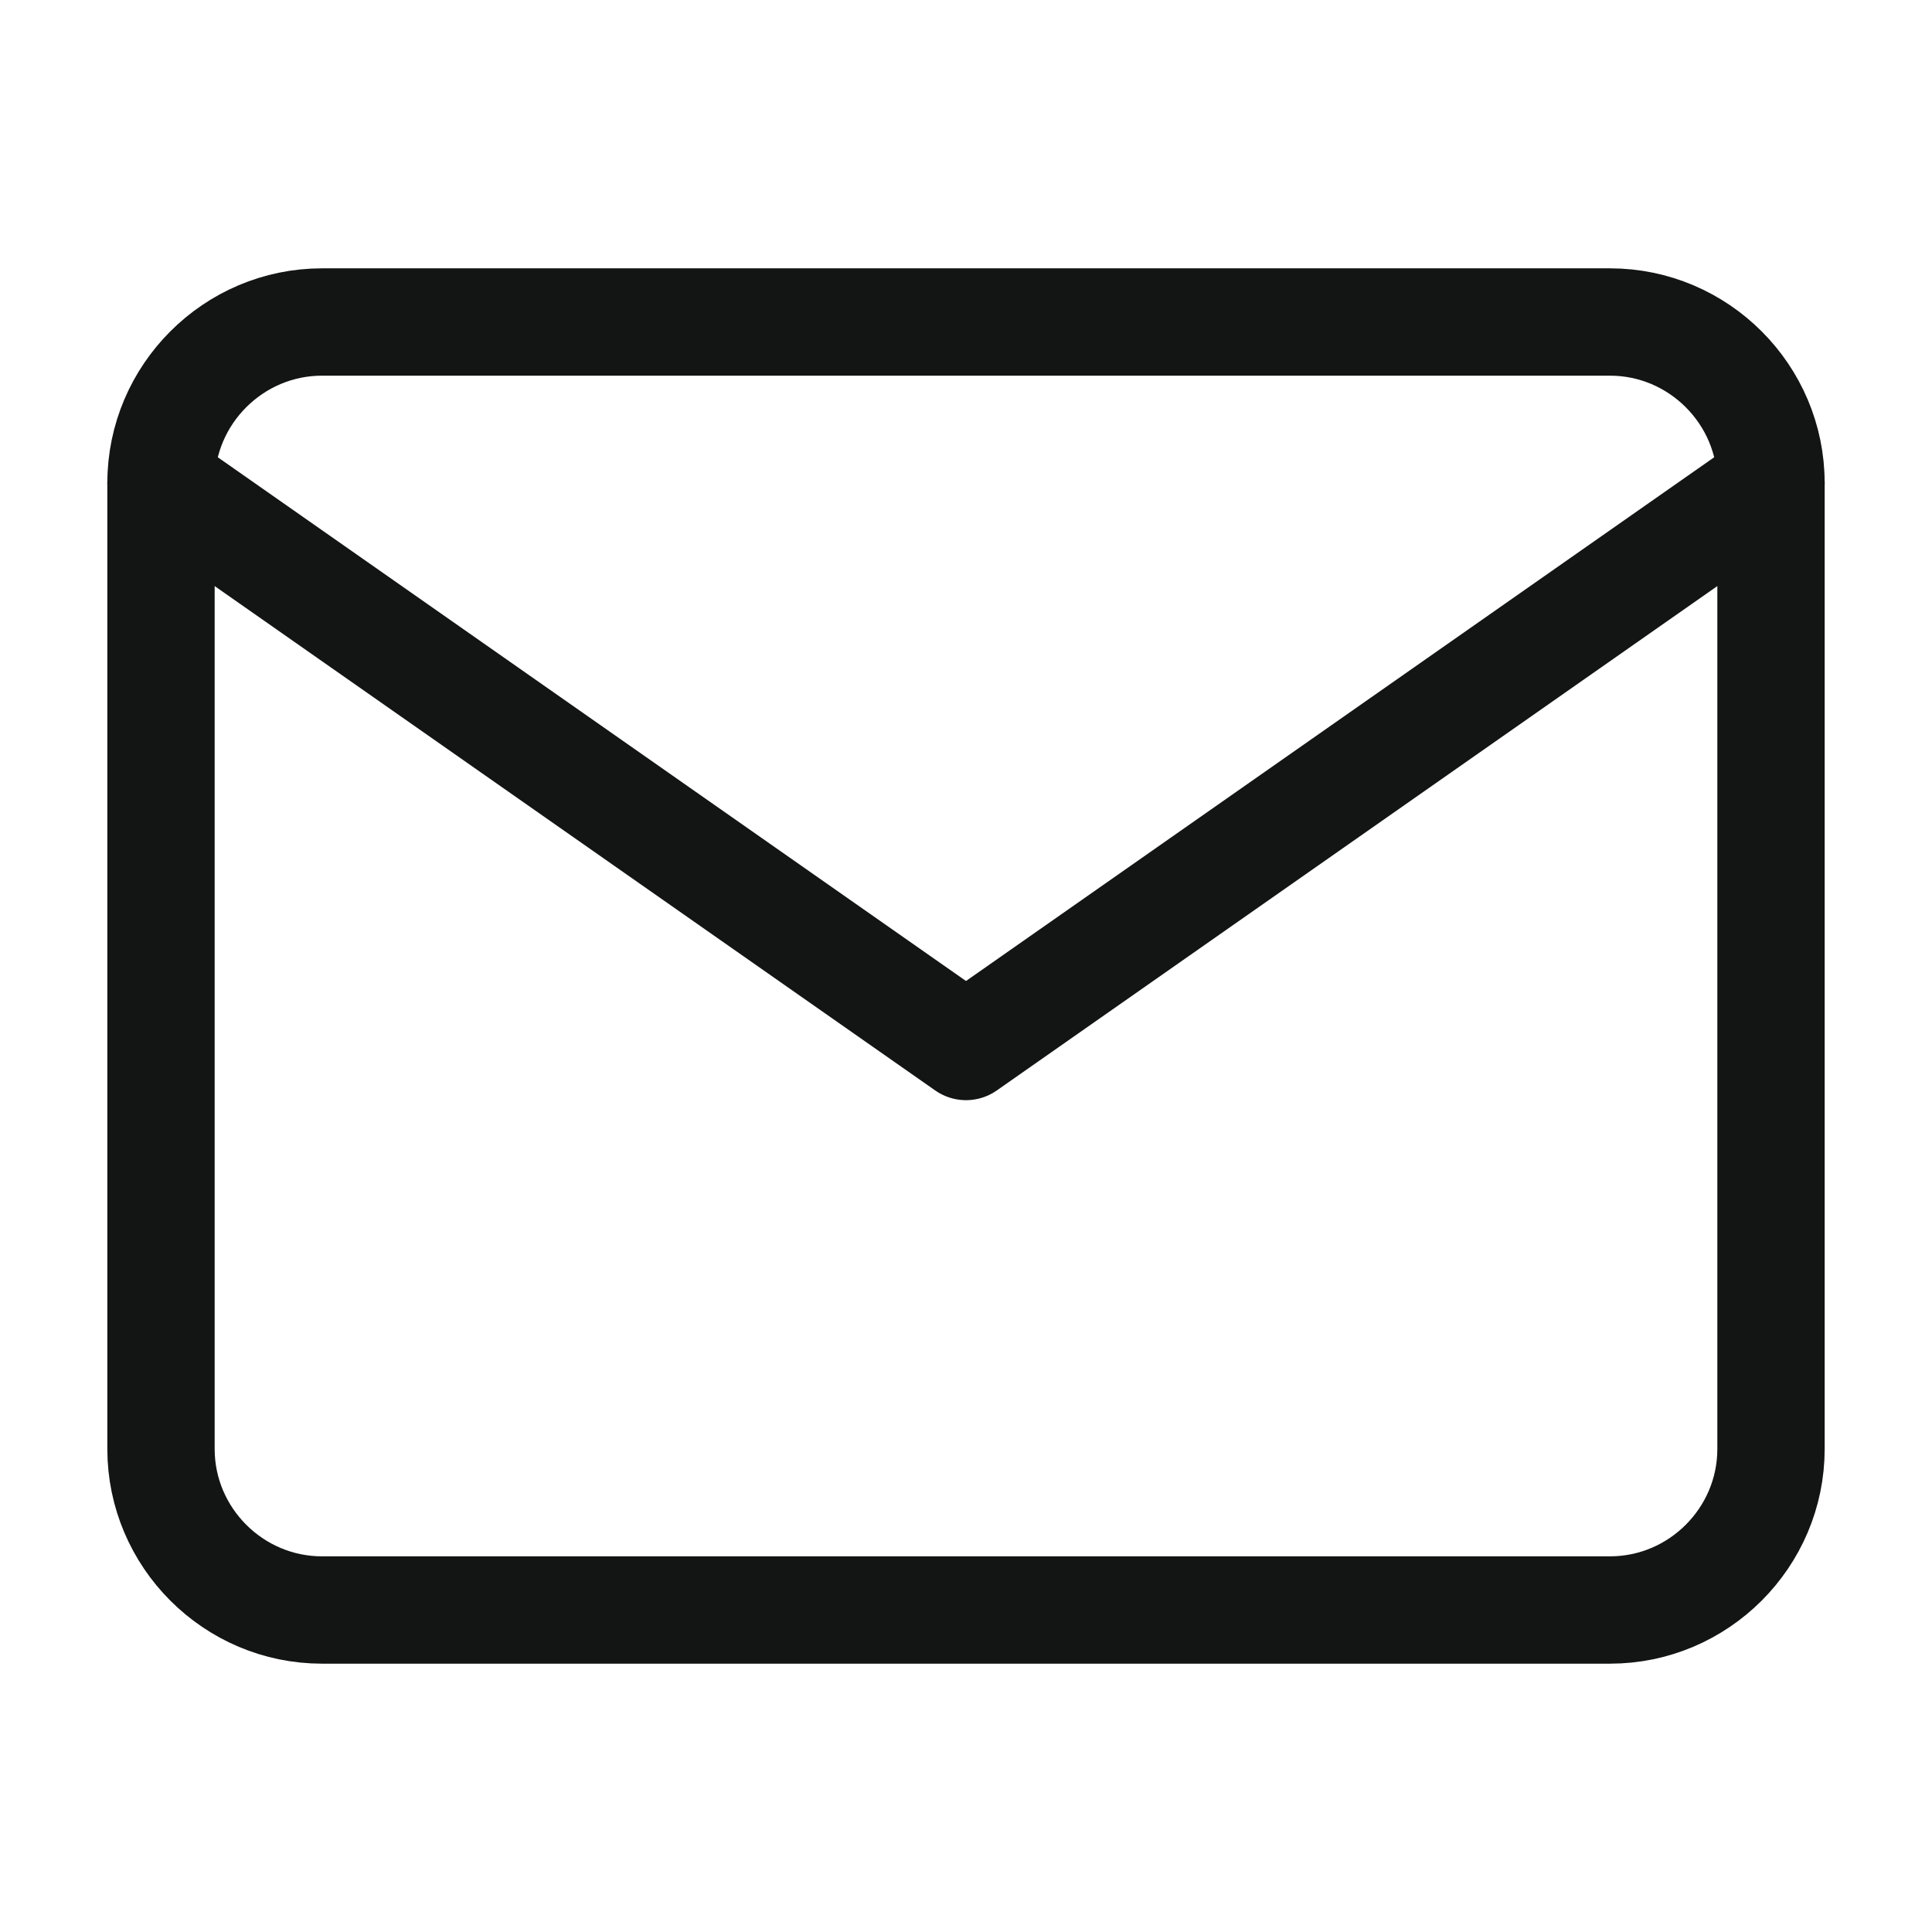 <svg width="18" height="18" viewBox="0 0 18 18" fill="none" xmlns="http://www.w3.org/2000/svg">
<path d="M3 3H15C15.825 3 16.5 3.675 16.5 4.5V13.5C16.5 14.325 15.825 15 15 15H3C2.175 15 1.5 14.325 1.5 13.5V4.5C1.5 3.675 2.175 3 3 3Z" stroke="#131414" stroke-linecap="round" stroke-linejoin="round"/>
<path d="M16.5 4.5L9 9.75L1.5 4.5" stroke="#131414" stroke-linecap="round" stroke-linejoin="round"/>
</svg>
